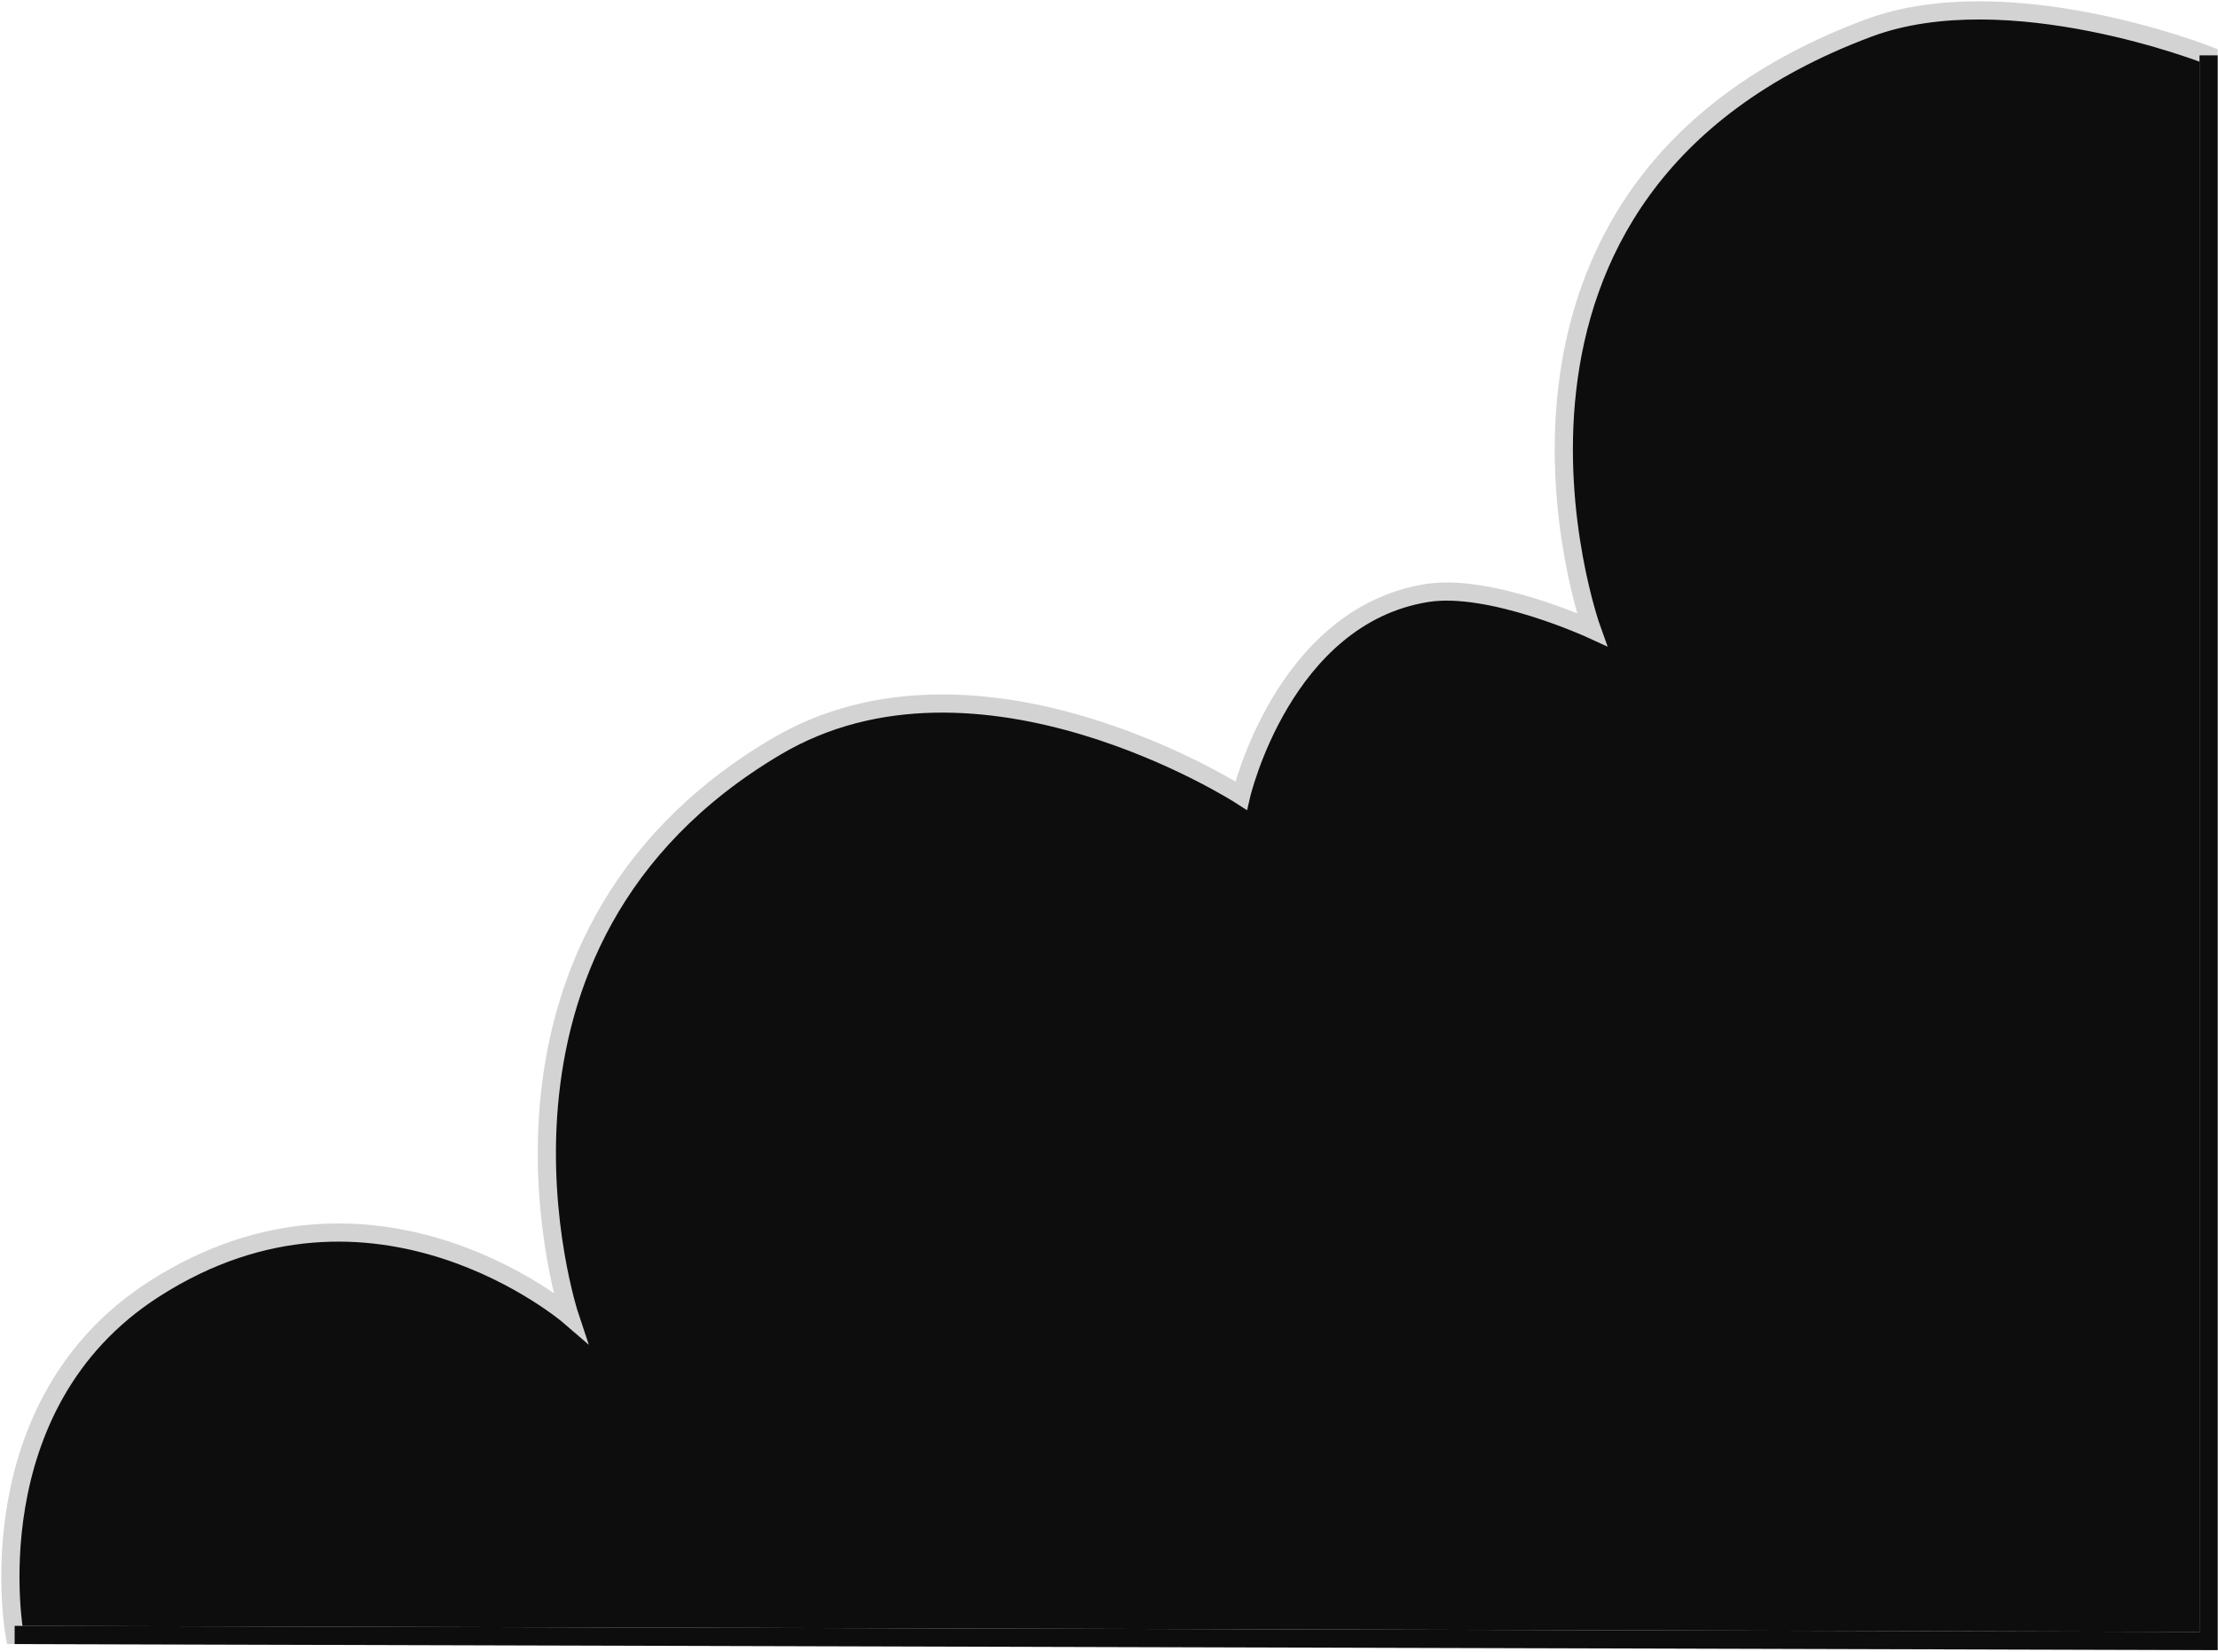 <svg width="854" height="636" viewBox="0 0 854 636" fill="none" xmlns="http://www.w3.org/2000/svg">
<path d="M59.379 496.277C-10.62 541.2 5.635 629.5 5.635 629.5L850.38 631.826V21.326C850.38 21.326 773.13 -9.241 719.38 10.826C552.109 73.272 612.88 242.326 612.88 242.326C612.88 242.326 573.88 224.384 549.38 228.326C493.88 237.255 477.879 306.326 477.879 306.326C477.879 306.326 376.938 241.13 298.682 287.564C171.517 363.021 219.379 506.826 219.379 506.826C219.379 506.826 144.155 441.87 59.379 496.277Z" fill="#0D0D0D" stroke="#D3D3D3" stroke-width="7"/>
<path d="M5.635 629.5L850.38 631.826V21.326" stroke="#0D0D0D" stroke-width="7"/>
</svg>
